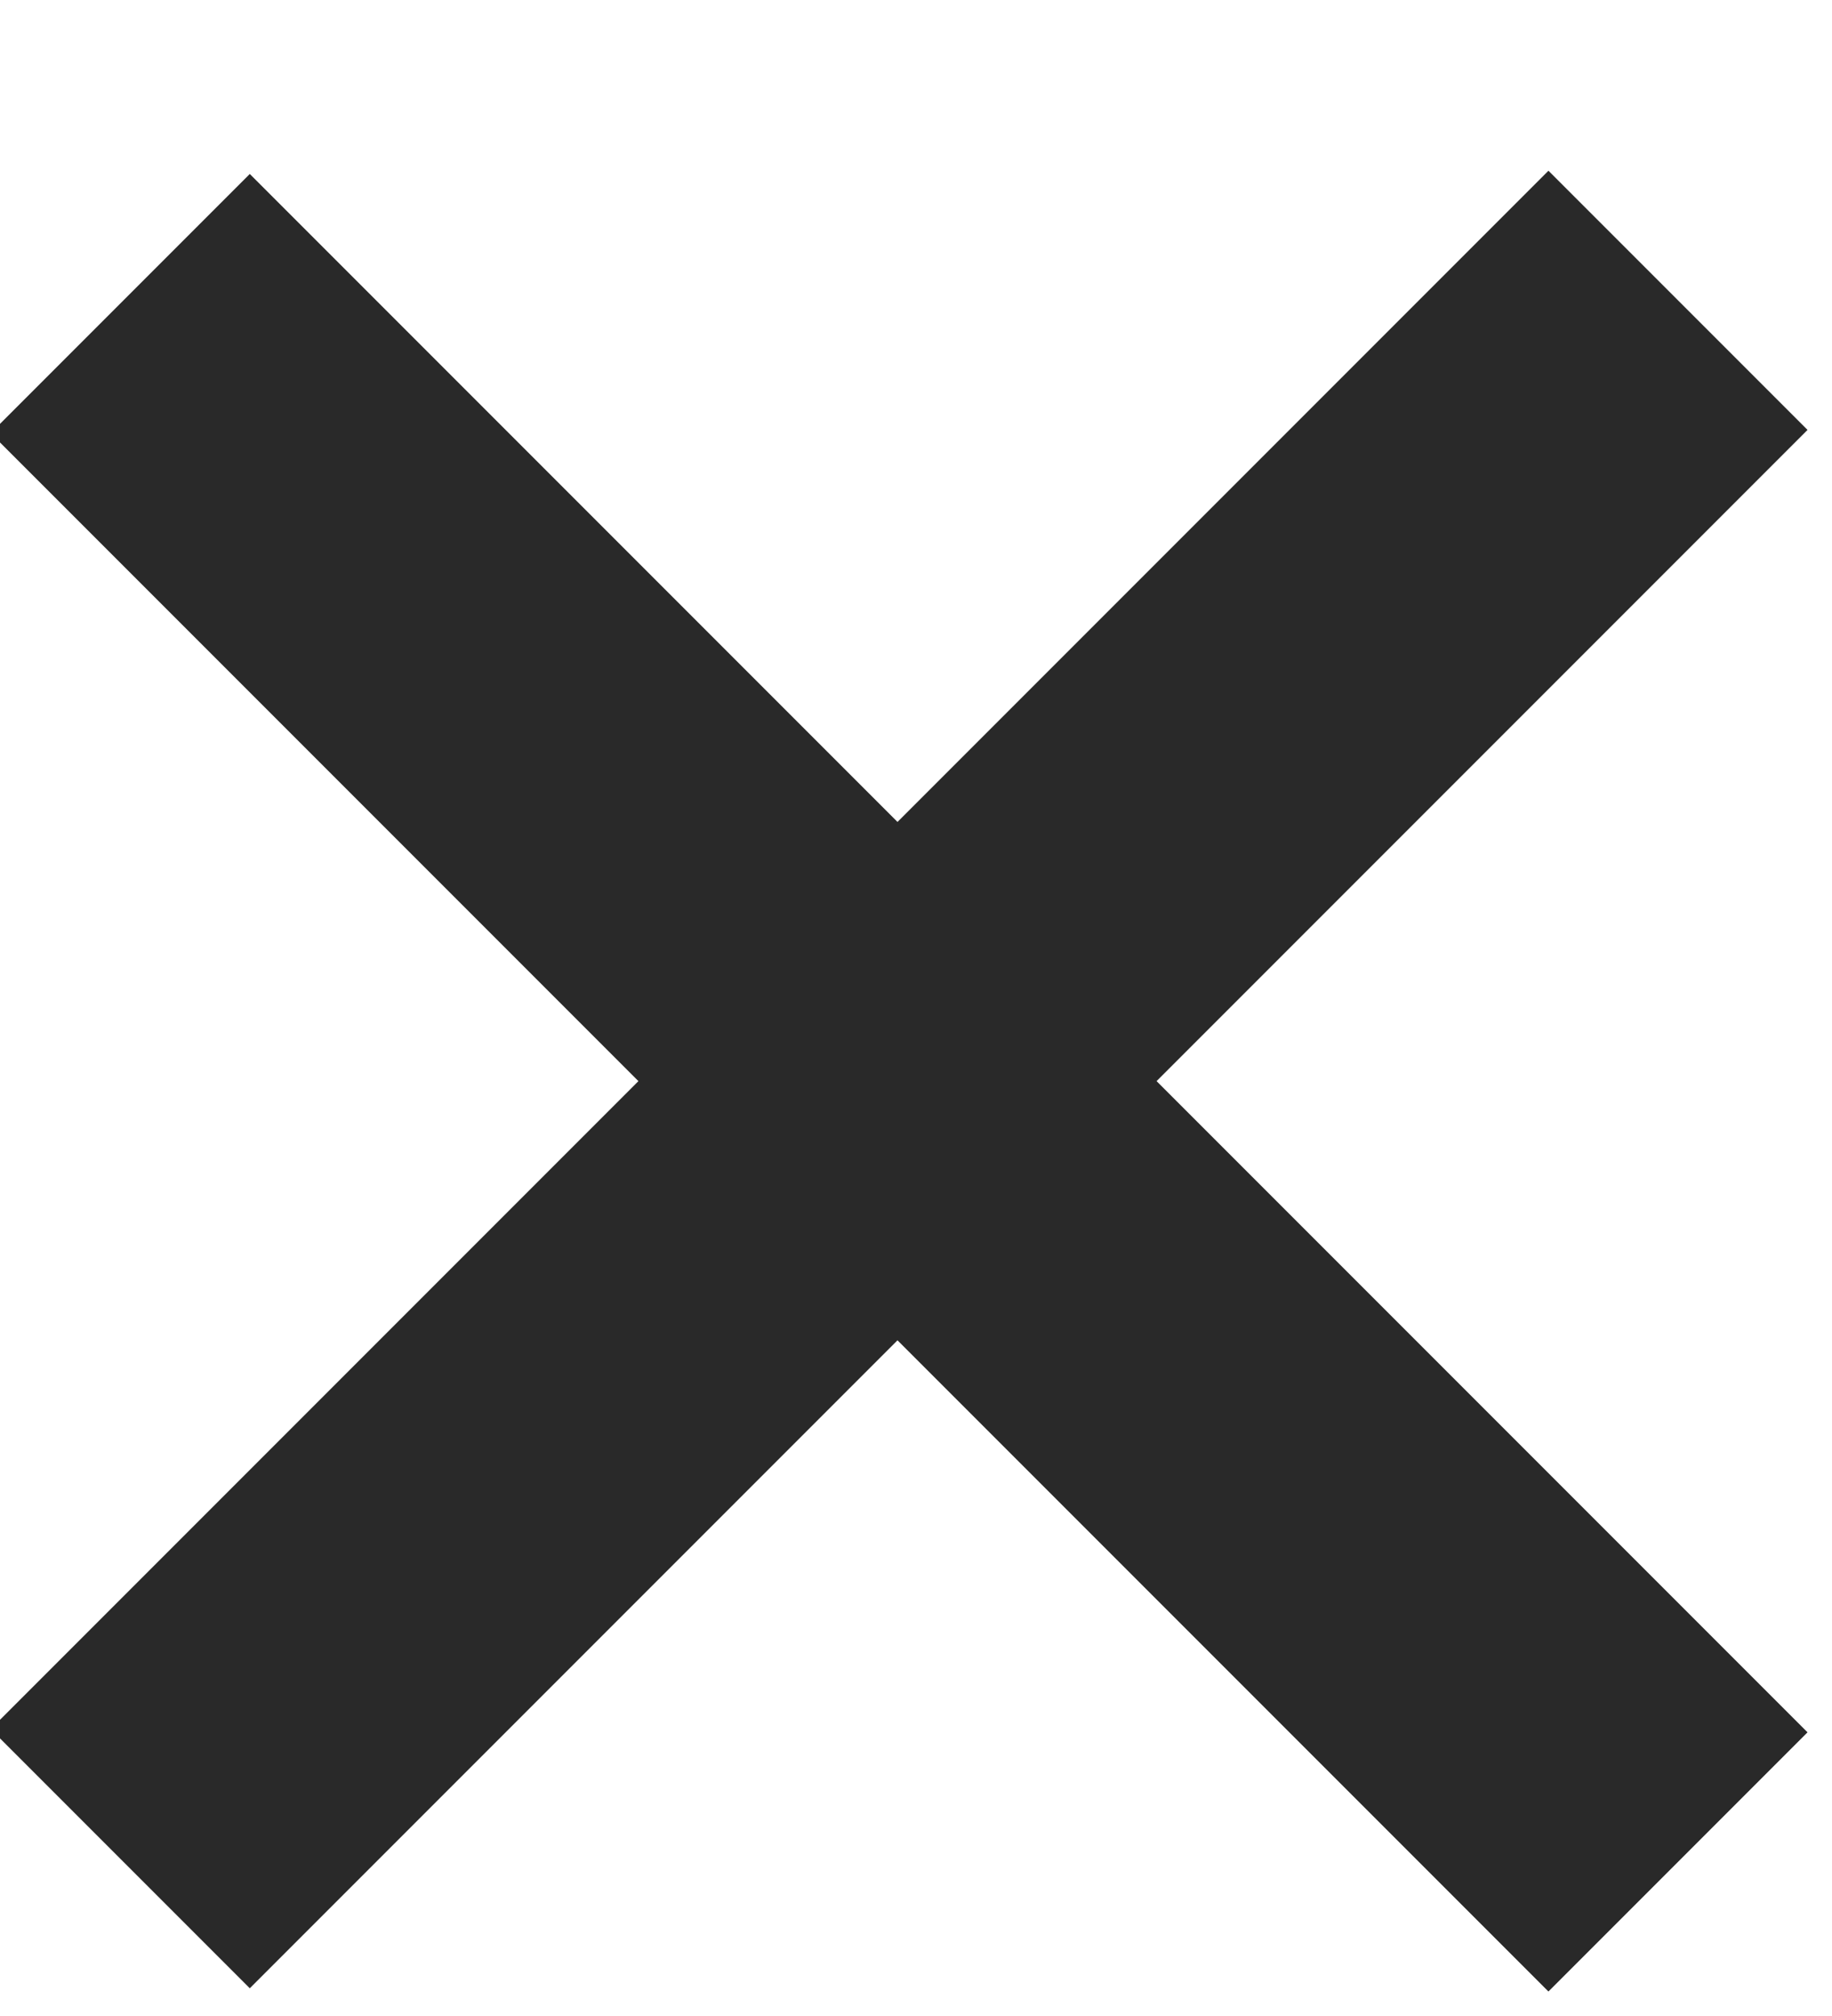  
<svg width="10px" height="11px" viewBox="0 0 10 11" version="1.1" xmlns="http://www.w3.org/2000/svg" xmlns:xlink="http://www.w3.org/1999/xlink">
    <g id="Page-1" stroke="none" stroke-width="1" fill="none" fill-rule="evenodd" stroke-linecap="square">
        <g id="TEAM-01.2" transform="translate(-187, -596)" stroke="#292929" stroke-width="2">
            <path d="M191.899,601.899 L185.899,601.899 L191.899,601.899 L191.899,595.899 L191.899,601.899 Z M191.899,601.899 L197.924,601.899 L191.899,601.899 L191.899,607.924 L191.899,601.899 Z" id="Combined-Shape" transform="translate(191.899, 601.899) rotate(-45) translate(-191.899, -601.899) "></path>
        </g>
    </g>
</svg>